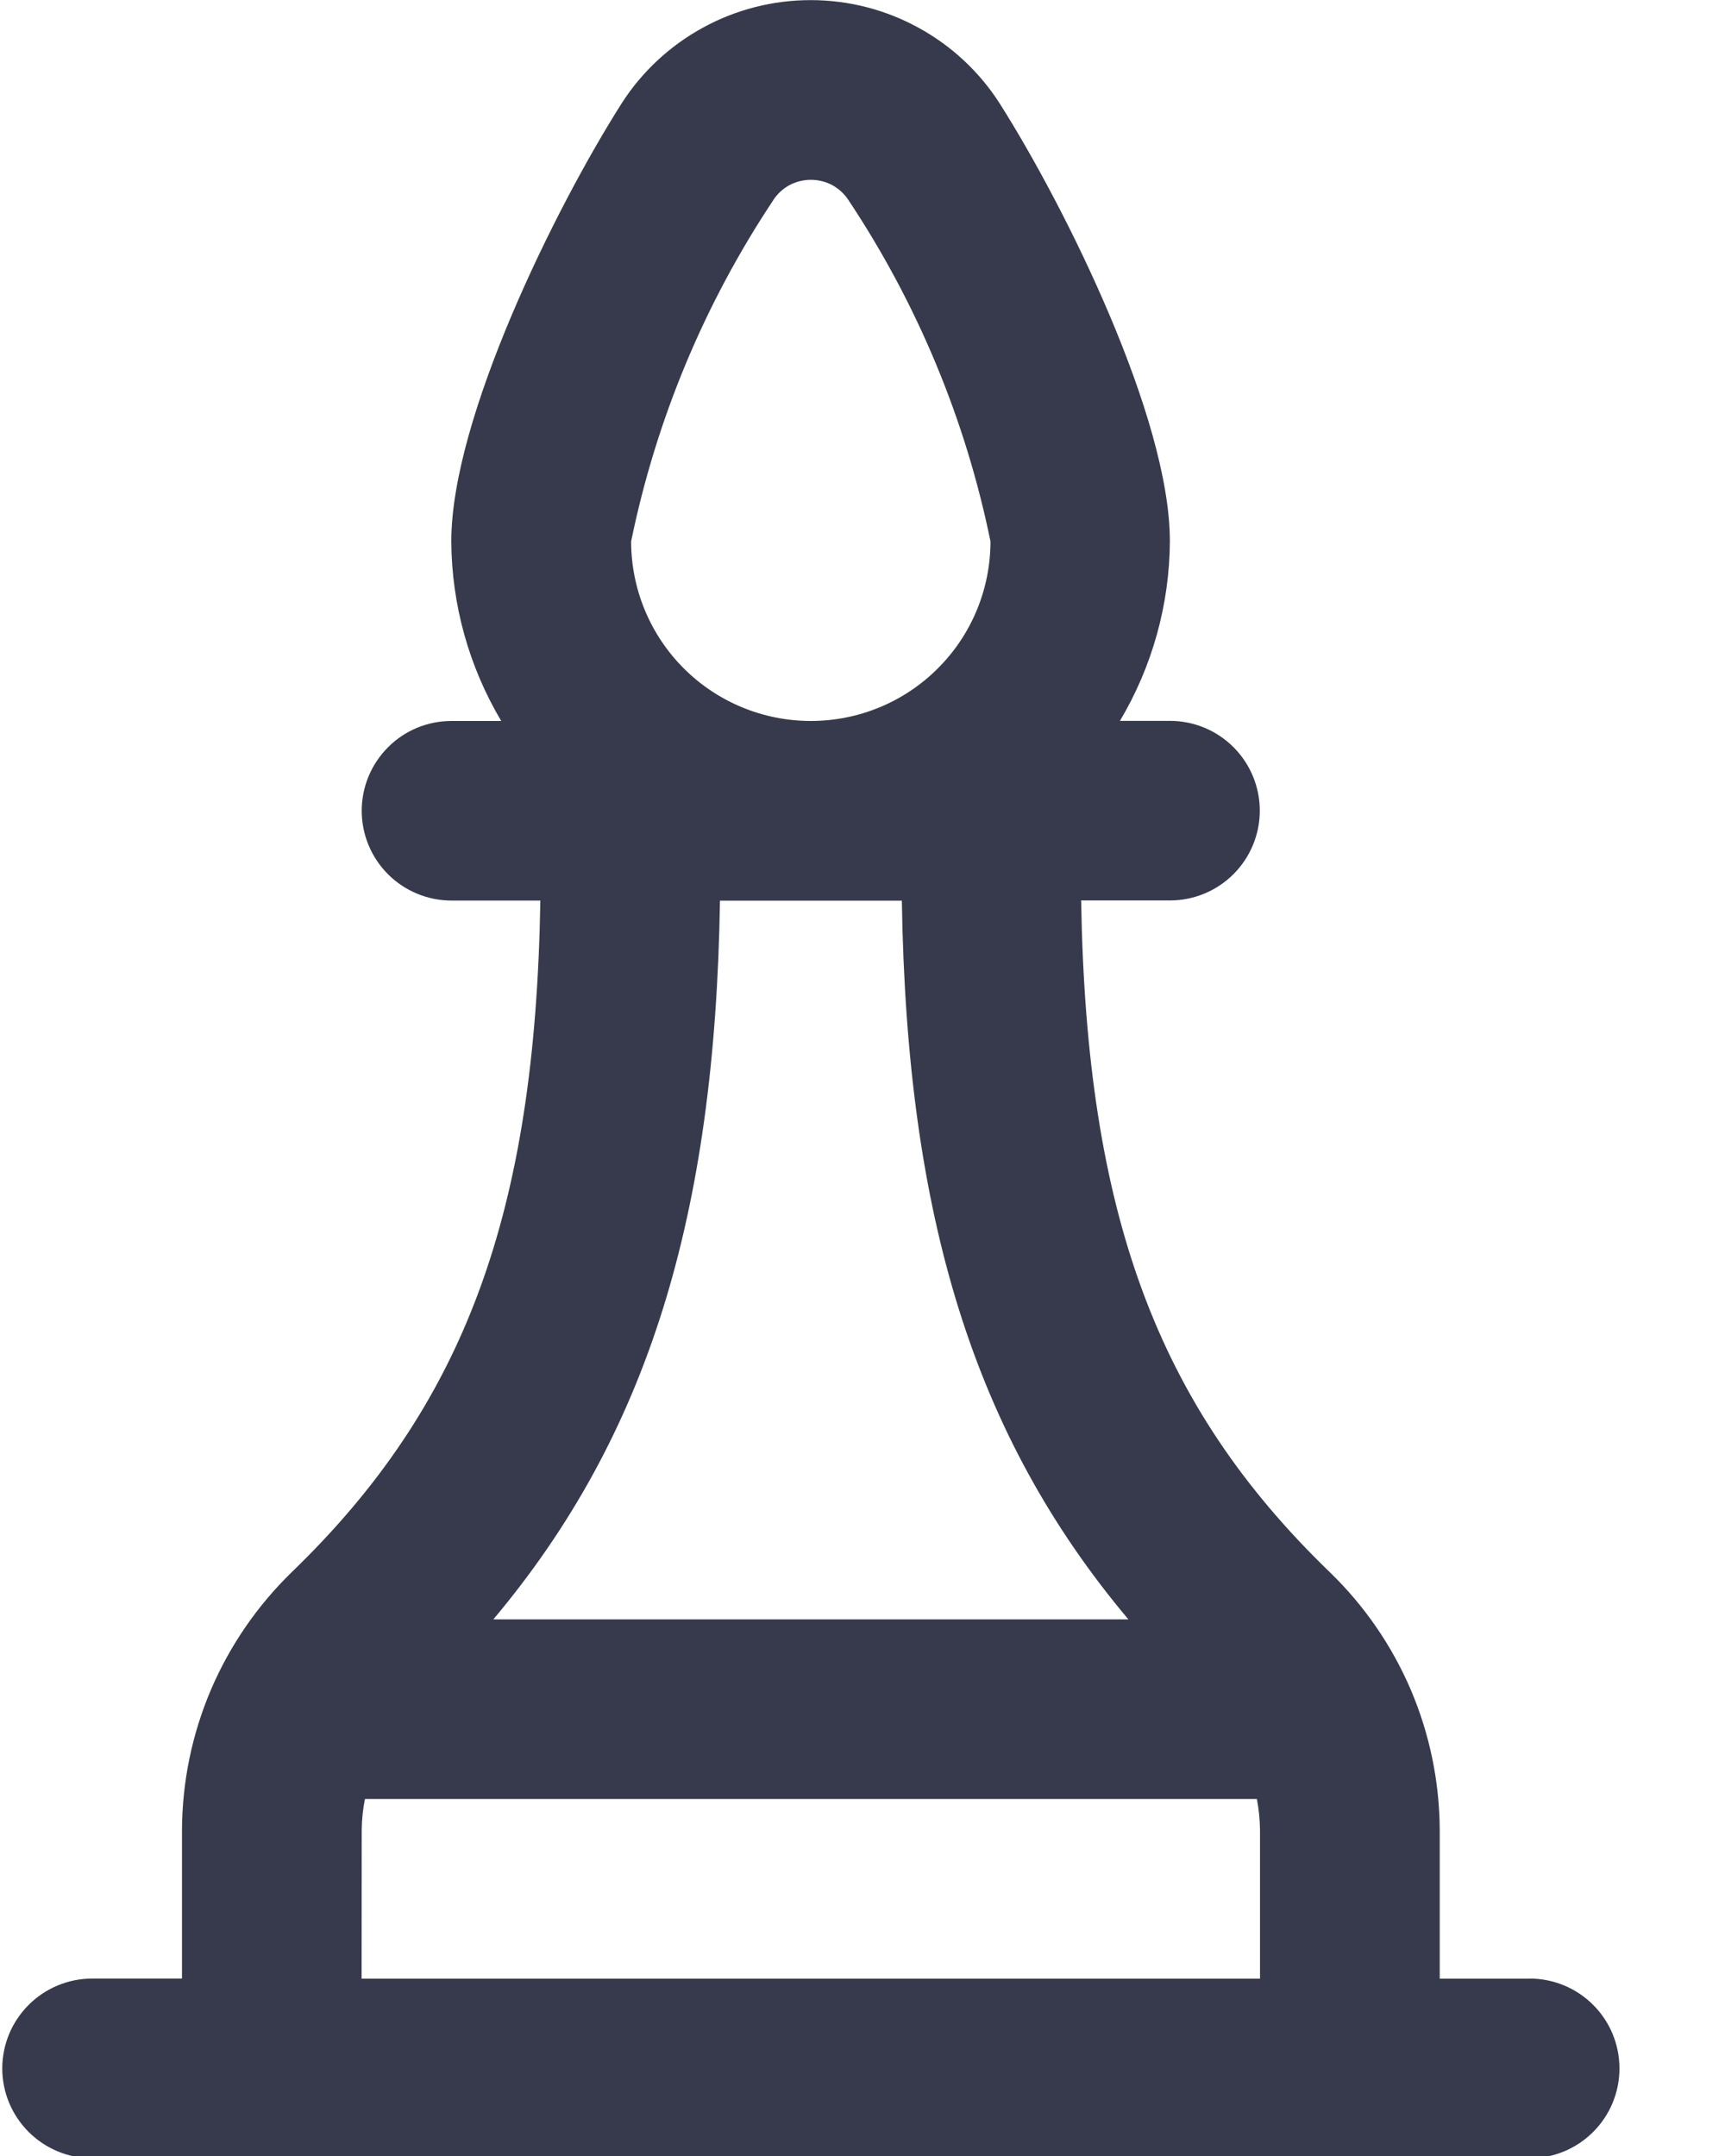 <svg width="16" height="20" viewBox="0 0 16 20" fill="none" xmlns="http://www.w3.org/2000/svg">
<path d="M14.187 18.355H13.354V16.976C13.352 16.529 13.261 16.087 13.086 15.676C12.91 15.265 12.655 14.894 12.333 14.583C10.73 13.034 10.076 11.259 10.028 8.353H10.851C11.072 8.353 11.284 8.266 11.441 8.109C11.597 7.953 11.685 7.741 11.685 7.52C11.685 7.299 11.597 7.087 11.441 6.931C11.284 6.774 11.072 6.687 10.851 6.687H10.388C10.688 6.182 10.848 5.607 10.851 5.02C10.851 3.874 9.883 1.923 9.274 0.962C9.086 0.667 8.826 0.425 8.519 0.257C8.213 0.089 7.869 0.001 7.519 0.001C7.169 0.001 6.825 0.089 6.519 0.257C6.212 0.425 5.952 0.667 5.764 0.962C5.154 1.923 4.186 3.878 4.186 5.021C4.189 5.608 4.349 6.183 4.649 6.688H4.188C3.967 6.688 3.755 6.775 3.599 6.932C3.443 7.088 3.355 7.3 3.355 7.521C3.355 7.742 3.443 7.954 3.599 8.11C3.755 8.266 3.967 8.354 4.188 8.354H5.012C4.964 11.26 4.309 13.034 2.707 14.583C2.387 14.894 2.131 15.266 1.956 15.676C1.781 16.087 1.69 16.529 1.688 16.975V18.354H0.855C0.634 18.354 0.422 18.442 0.266 18.598C0.109 18.755 0.021 18.966 0.021 19.188C0.021 19.409 0.109 19.62 0.266 19.777C0.422 19.933 0.634 20.021 0.855 20.021H14.188C14.409 20.021 14.621 19.933 14.777 19.777C14.934 19.62 15.021 19.409 15.021 19.188C15.021 18.966 14.934 18.755 14.777 18.598C14.621 18.442 14.409 18.354 14.188 18.354L14.187 18.355ZM7.173 1.855C7.211 1.797 7.263 1.75 7.323 1.717C7.384 1.685 7.452 1.668 7.521 1.668C7.59 1.668 7.658 1.685 7.719 1.717C7.779 1.75 7.831 1.797 7.869 1.855C8.508 2.816 8.956 3.891 9.187 5.022C9.187 5.464 9.012 5.888 8.699 6.2C8.387 6.513 7.963 6.688 7.521 6.688C7.079 6.688 6.655 6.513 6.342 6.2C6.03 5.888 5.854 5.464 5.854 5.022C6.086 3.891 6.534 2.816 7.173 1.856V1.855ZM8.365 8.355C8.41 11.285 9.031 13.314 10.466 15.022H4.576C6.009 13.314 6.632 11.284 6.678 8.355H8.365ZM3.355 16.976C3.356 16.879 3.366 16.783 3.385 16.688H11.658C11.676 16.783 11.686 16.879 11.687 16.976V18.355H3.354L3.355 16.976Z" fill="#373A4C"/>
</svg>
